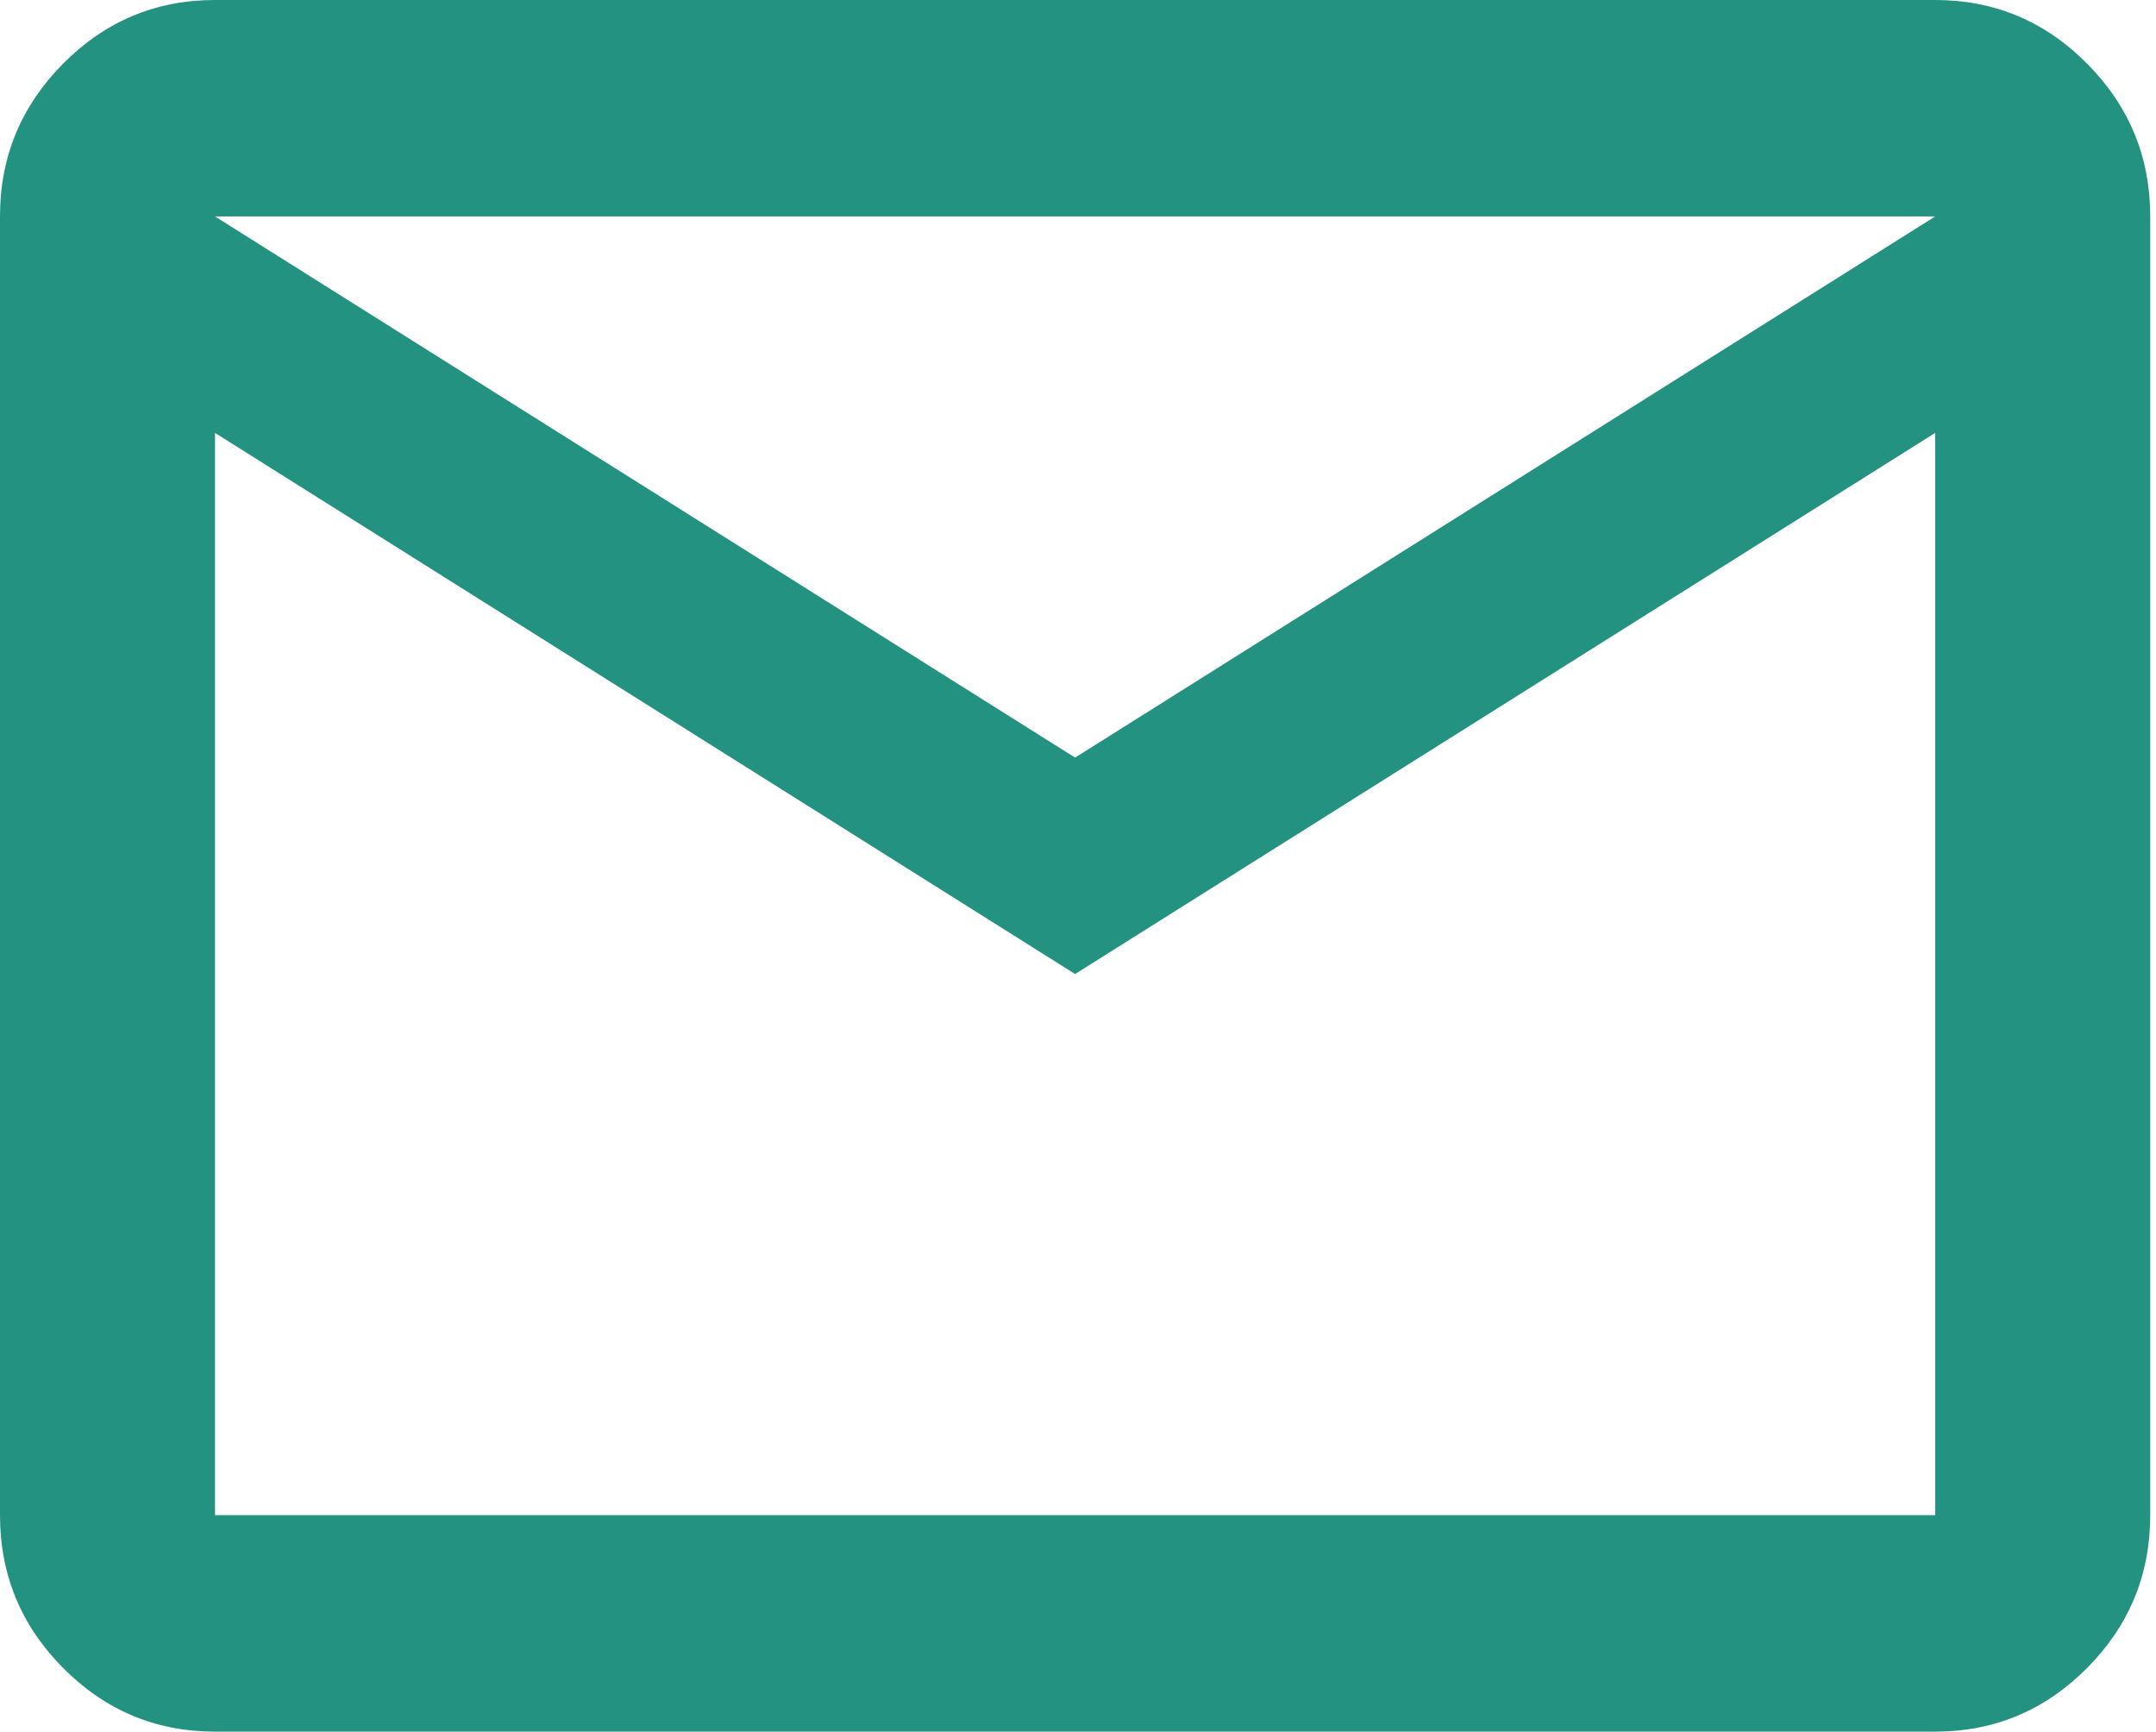 <svg xmlns="http://www.w3.org/2000/svg" width="66" height="53" viewBox="0 0 66 53" fill="none">
  <g clip-path="url(#clip0_2_12)">
    <path d="M6.582 53C4.772 53 3.223 52.351 1.934 51.054C0.645 49.757 7.62939e-06 48.197 7.62939e-06 46.375V6.625C7.62939e-06 4.803 0.645 3.244 1.934 1.946C3.223 0.649 4.772 0 6.582 0H59.24C61.05 0 62.6 0.649 63.889 1.946C65.178 3.244 65.823 4.803 65.823 6.625V46.375C65.823 48.197 65.178 49.757 63.889 51.054C62.6 52.351 61.05 53 59.24 53H6.582ZM32.911 29.812L6.582 13.25V46.375H59.24V13.25L32.911 29.812ZM32.911 23.188L59.24 6.625H6.582L32.911 23.188ZM6.582 13.25V6.625V46.375V13.25Z" fill="#249280"/>
  </g>
  <defs>
    <clipPath id="clip0_2_12">
      <rect width="65.823" height="53" fill="white"/>
    </clipPath>
  </defs>
</svg>